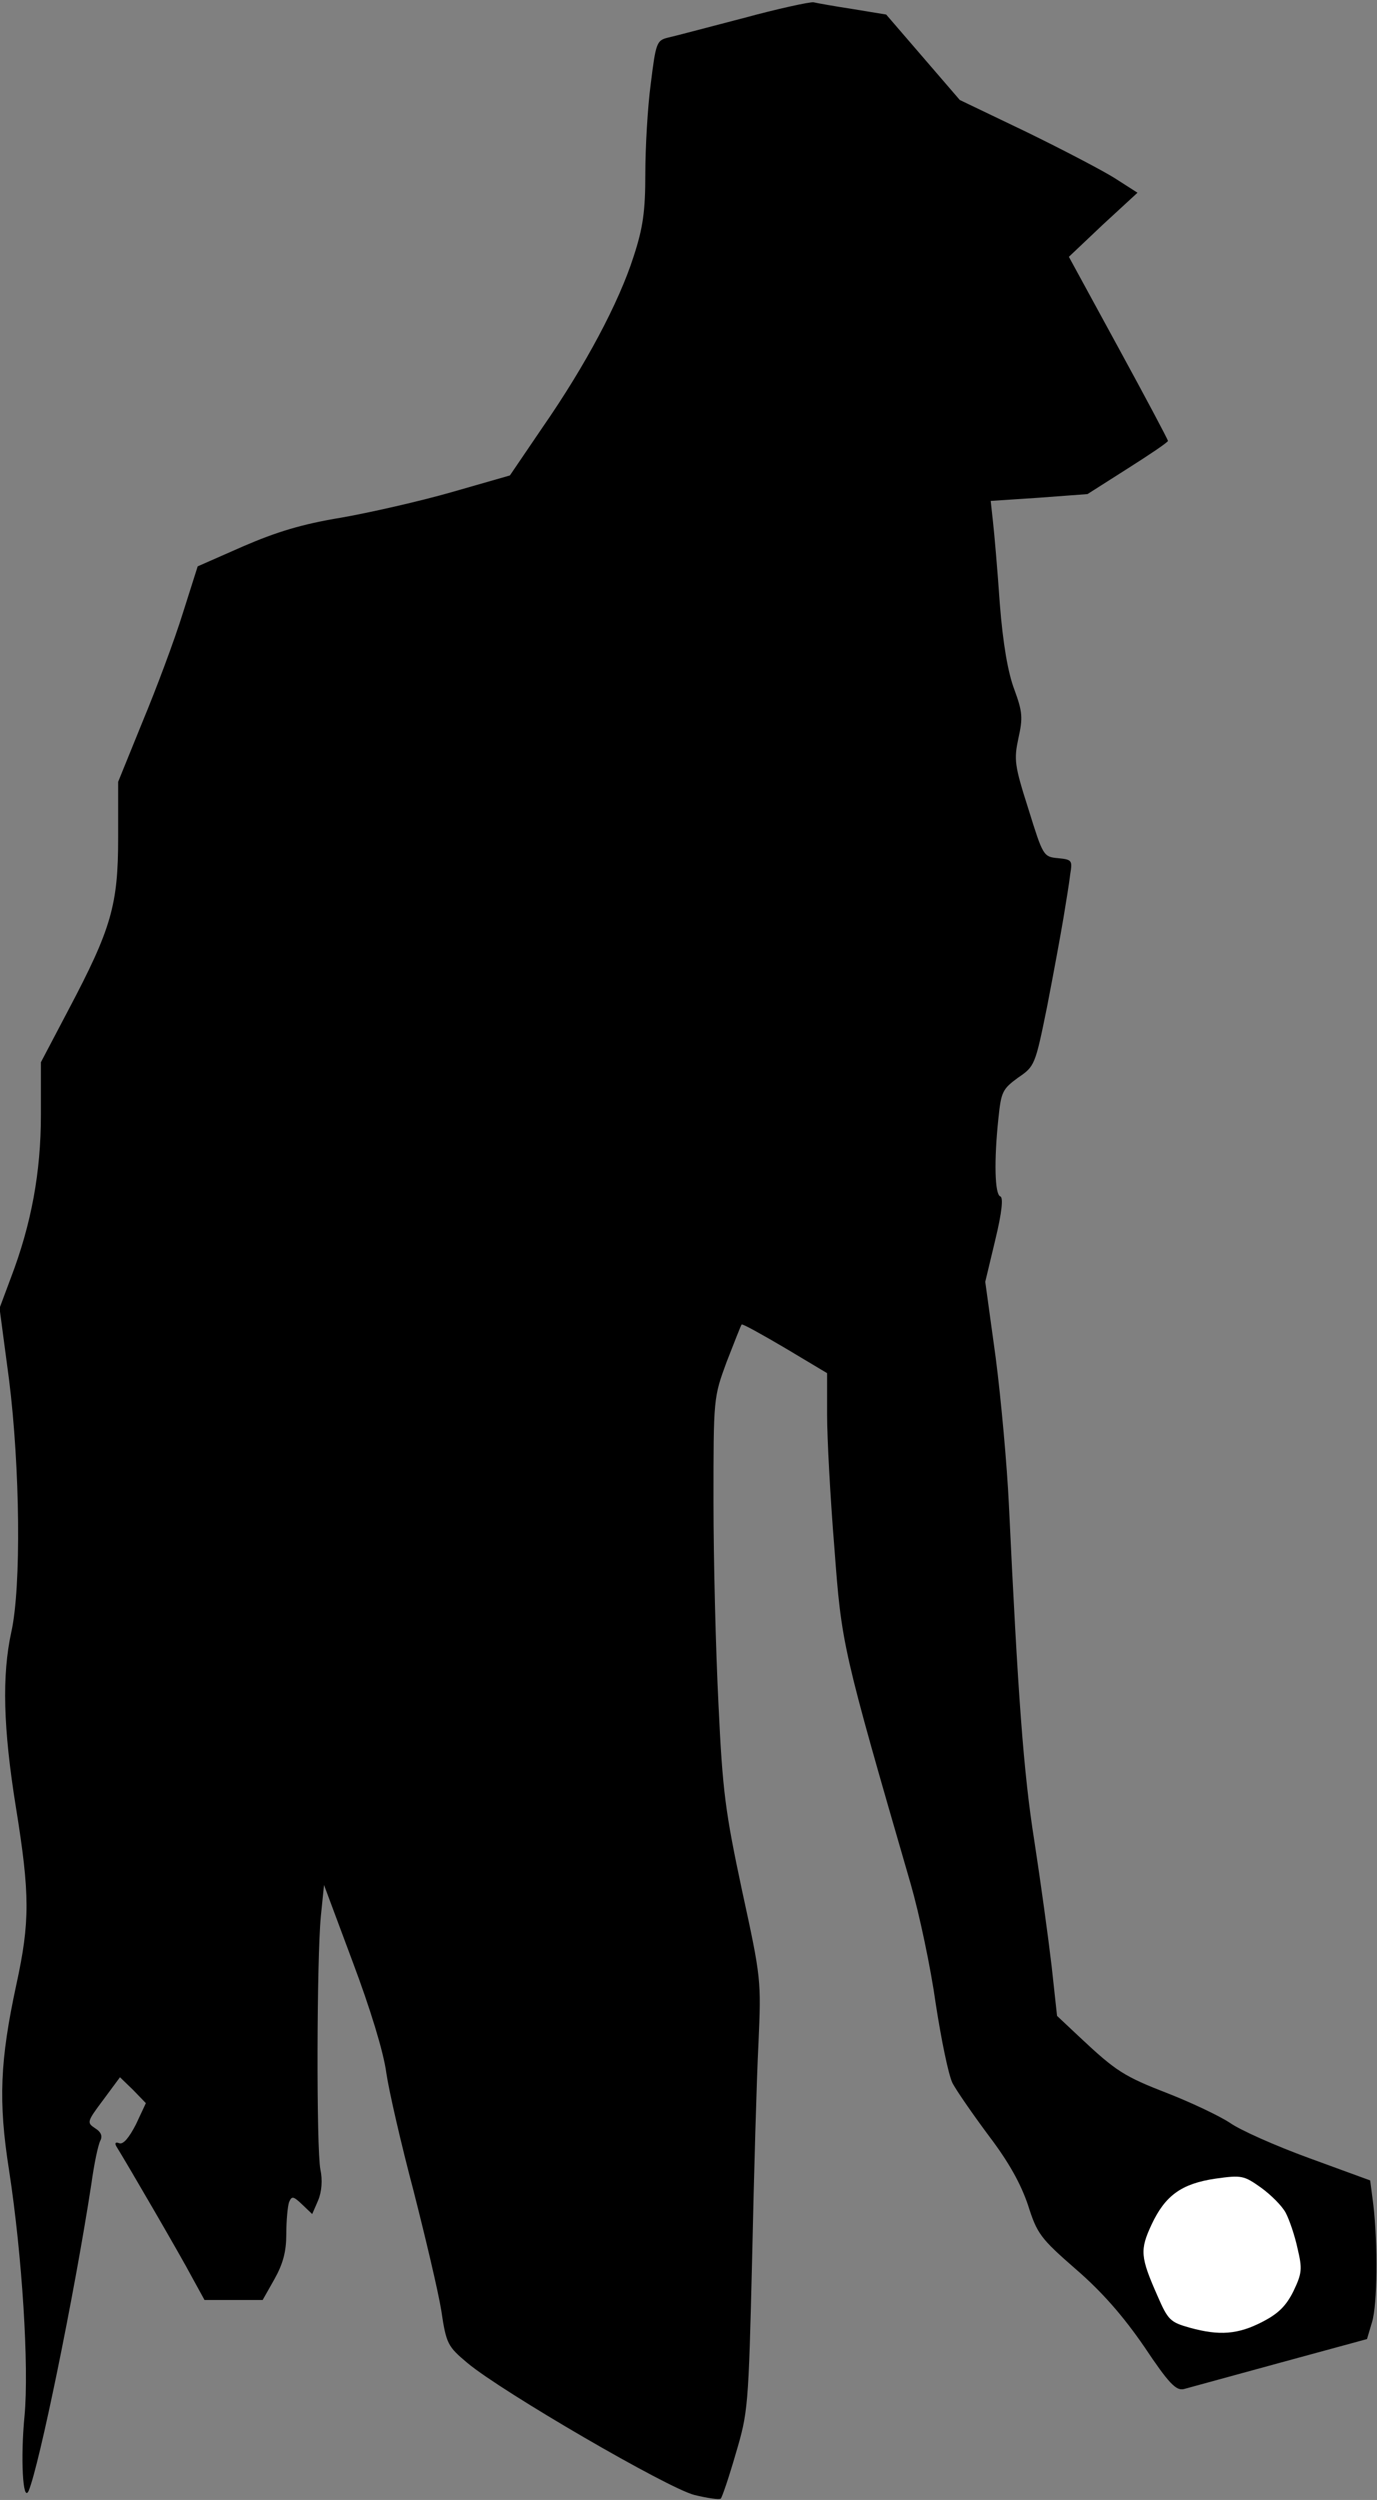 <?xml version="1.0" standalone="no"?>
<!DOCTYPE svg PUBLIC "-//W3C//DTD SVG 20010904//EN"
 "http://www.w3.org/TR/2001/REC-SVG-20010904/DTD/svg10.dtd">
<svg version="1.0" xmlns="http://www.w3.org/2000/svg"
 width="303pt" height="550pt" viewBox="0 0 303 550"
 preserveAspectRatio="xMidYMid meet">
<rect x="0" y="0" width="303" height="550" fill="#808080" stroke="none"/>
<g transform="translate(0,550) scale(0.1,-0.1)"
fill="#000000" stroke="none">
<path fill="#000000" stroke="none" d="M1635 5460 c-77 -20 -152 -40 -166 -43
-24 -6 -26 -12 -37 -101 -7 -52 -12 -141 -12 -198 0 -83 -5 -119 -26 -183 -32
-100 -105 -238 -200 -375 l-72 -106 -129 -37 c-70 -20 -180 -45 -243 -56 -85
-14 -141 -31 -215 -63 l-100 -44 -33 -104 c-18 -58 -58 -165 -88 -237 l-54
-133 0 -123 c0 -148 -15 -200 -109 -378 l-61 -116 0 -116 c0 -126 -21 -240
-66 -358 l-25 -67 21 -158 c24 -192 27 -455 5 -554 -21 -96 -18 -212 10 -386
31 -192 31 -252 1 -390 -36 -167 -40 -257 -16 -409 29 -189 44 -432 34 -540
-9 -91 -4 -193 9 -165 23 54 100 428 138 675 6 44 15 87 20 96 5 10 1 19 -12
27 -18 12 -18 14 18 62 l37 50 29 -28 28 -29 -22 -47 c-15 -29 -28 -45 -37
-41 -8 3 -10 0 -6 -7 26 -42 144 -245 166 -287 l28 -51 64 0 64 0 26 46 c19
34 26 61 26 99 0 30 3 61 6 70 6 14 9 14 29 -5 l22 -21 13 30 c8 19 10 45 5
68 -9 47 -8 464 1 557 l7 69 63 -169 c38 -101 68 -198 74 -244 6 -41 33 -158
60 -260 26 -102 54 -220 61 -263 11 -74 14 -79 58 -116 77 -64 440 -275 499
-290 29 -7 55 -11 58 -8 3 3 18 47 33 99 27 91 28 101 36 428 4 184 10 398 14
475 6 139 6 142 -36 335 -37 174 -43 218 -52 410 -6 118 -11 319 -11 445 0
230 0 230 29 309 17 43 31 80 33 82 2 2 45 -22 96 -52 l92 -55 0 -92 c0 -51 7
-182 16 -292 16 -214 17 -219 168 -740 19 -66 44 -184 55 -263 12 -78 28 -157
37 -175 9 -17 45 -69 80 -116 44 -58 70 -105 86 -152 20 -63 27 -73 105 -141
58 -50 105 -104 151 -171 54 -81 70 -97 87 -93 11 3 106 29 212 58 l191 52 11
37 c12 39 13 171 3 258 l-7 54 -134 49 c-74 27 -153 62 -175 78 -23 15 -84 44
-135 64 -98 38 -115 49 -195 124 l-50 47 -12 110 c-7 60 -24 184 -38 275 -24
151 -36 320 -56 740 -4 85 -17 230 -29 323 l-23 167 22 92 c15 62 18 94 11 96
-12 4 -14 78 -4 172 6 58 9 64 43 89 37 25 38 28 64 156 14 72 30 159 36 195
6 36 13 79 15 97 5 30 4 32 -27 35 -32 3 -33 5 -65 108 -31 97 -32 109 -22
156 10 45 9 58 -9 107 -14 37 -25 100 -32 189 -5 73 -12 154 -15 180 l-5 46
106 7 107 8 88 56 c49 31 89 58 89 61 0 3 -49 95 -109 205 l-109 200 75 71 76
70 -50 32 c-27 17 -115 63 -195 102 l-146 70 -81 94 -81 94 -73 12 c-39 6 -79
13 -87 15 -8 1 -78 -14 -155 -35z"/>
<path fill="#ffffff" stroke="none" d="M2829 632 c8 -15 20 -50 26 -78 11 -46
10 -55 -9 -95 -16 -32 -33 -49 -68 -67 -54 -28 -95 -31 -160 -13 -43 12 -48
17 -71 70 -38 86 -39 101 -13 157 30 64 66 90 141 101 57 8 62 7 100 -20 22
-16 46 -40 54 -55z"/>
</g>
</svg>
